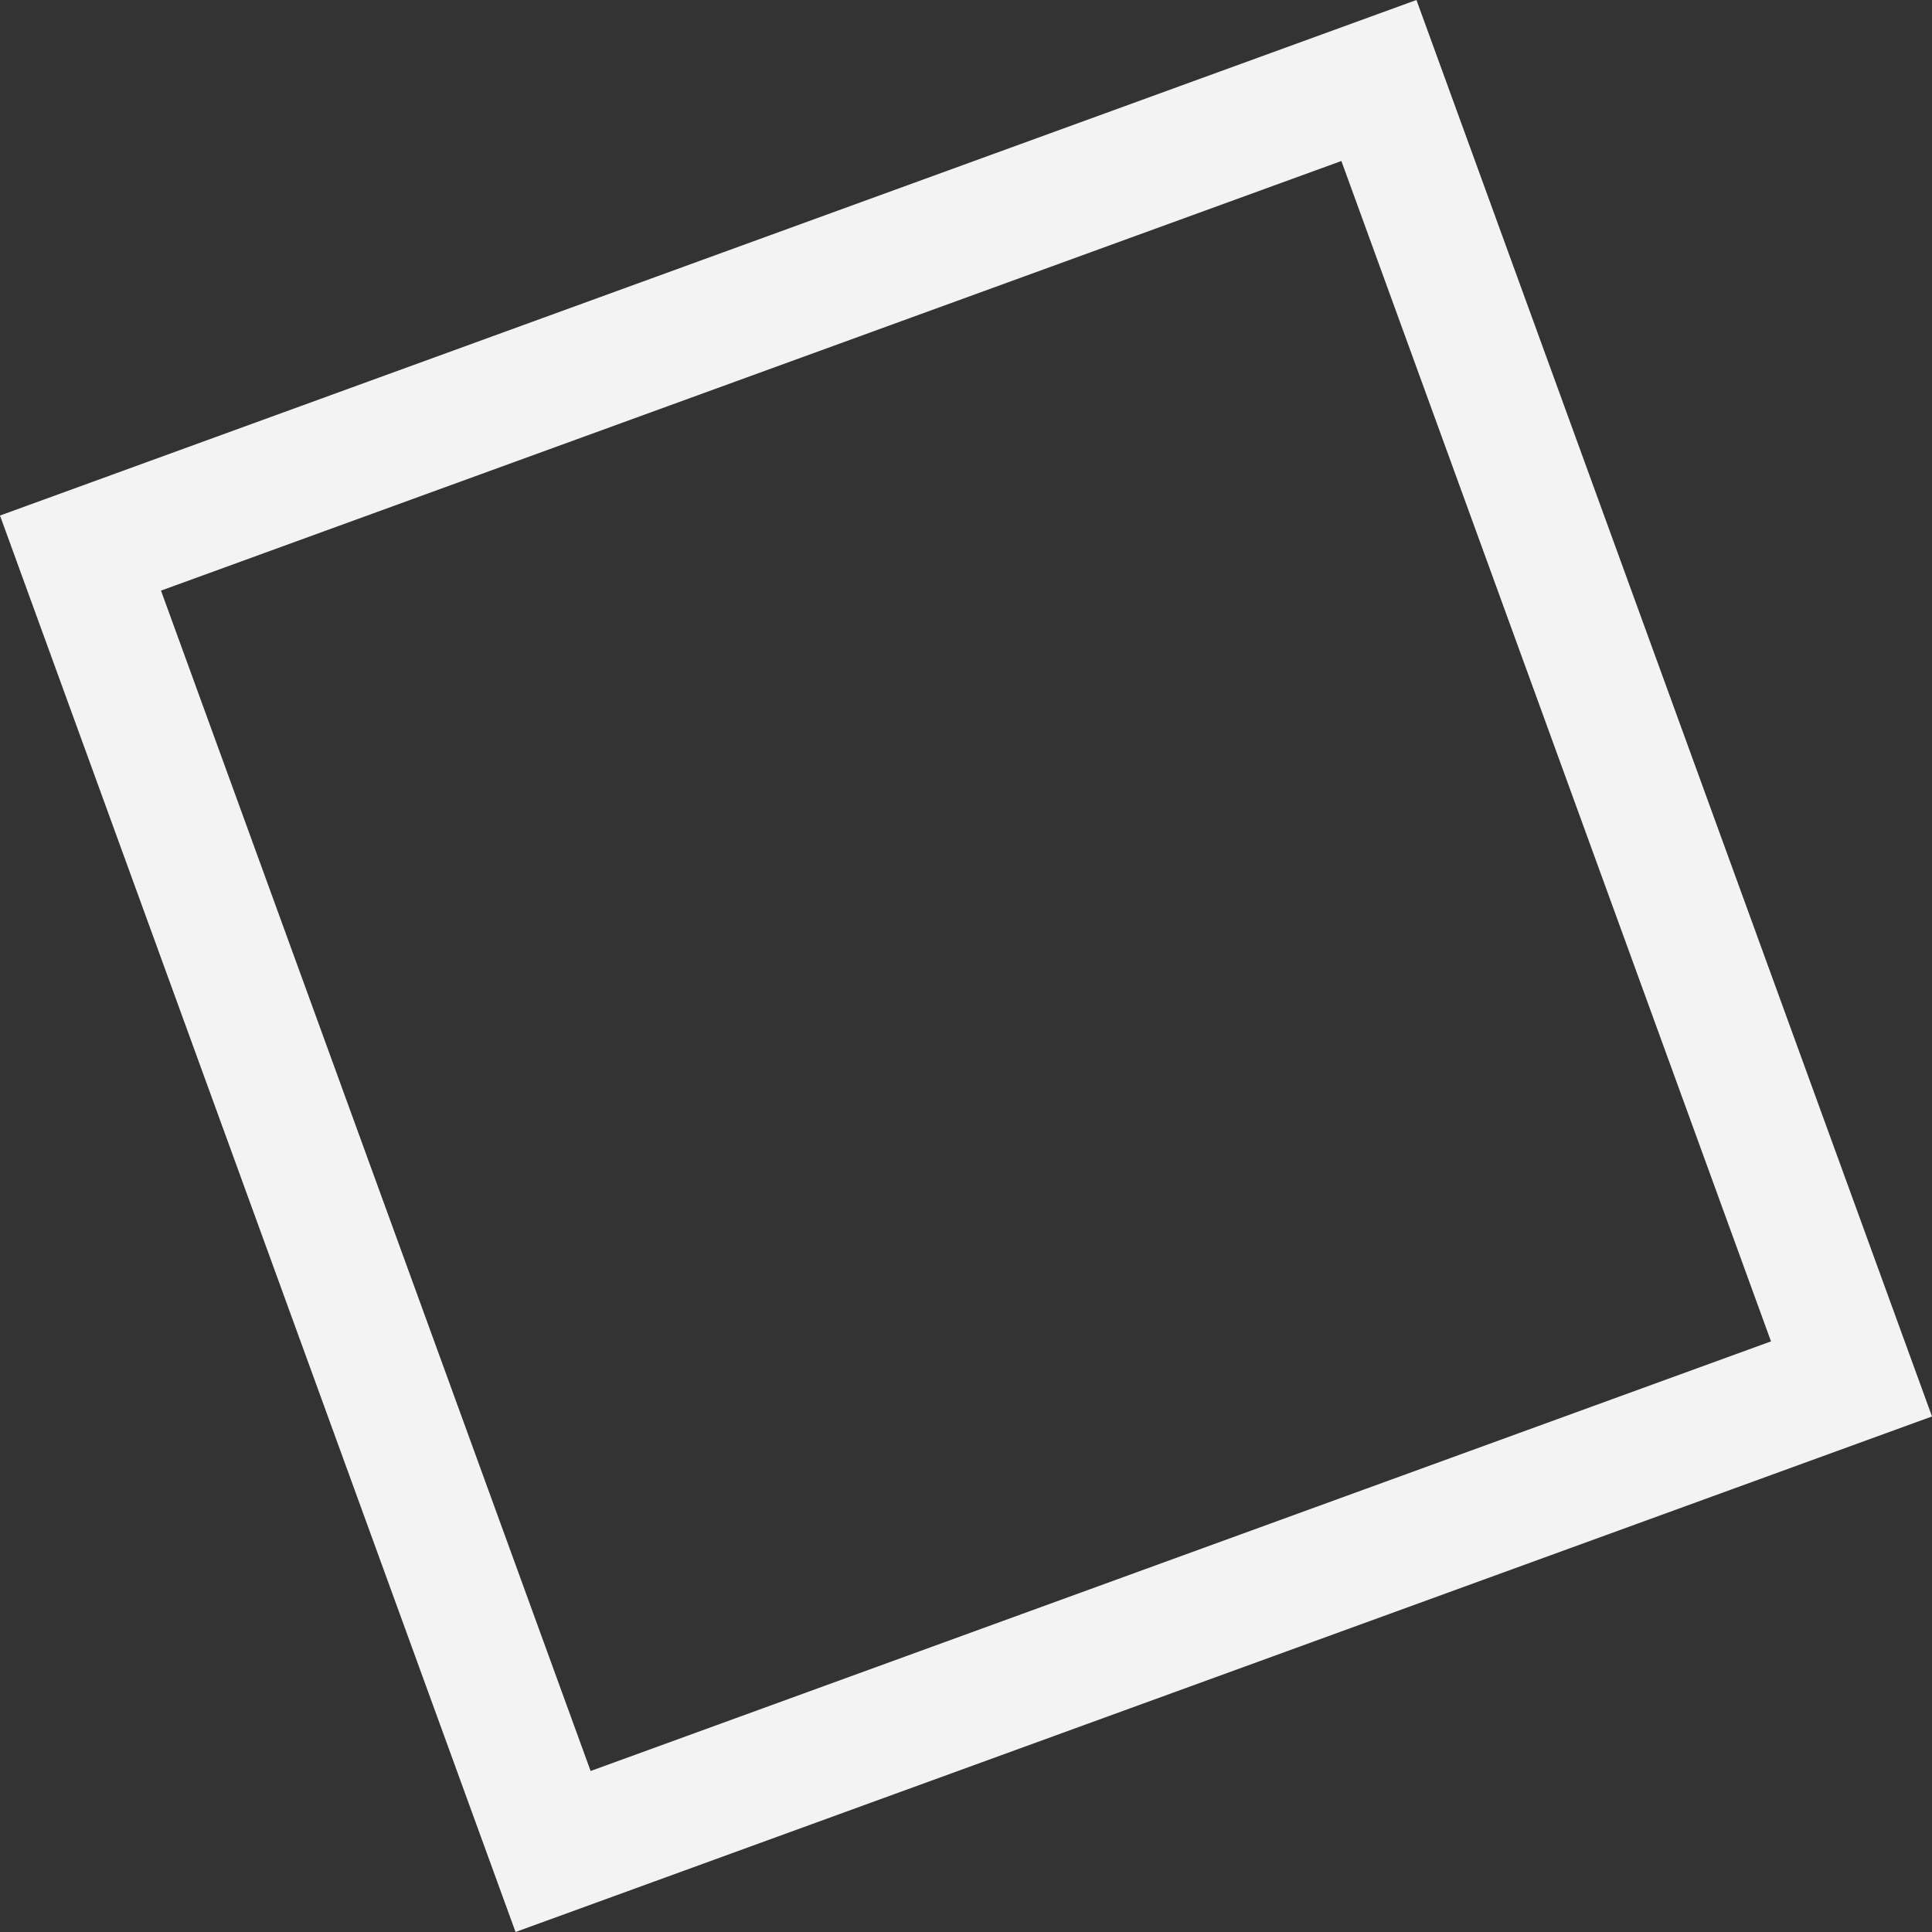 <svg xmlns="http://www.w3.org/2000/svg" width="61.522" height="61.522" viewBox="0 0 61.522 61.522">
  <rect x="0" y="0" width="61.522" height="61.522" fill="#333333" stroke="none"/>
  <g id="quadrado" transform="translate(61.522 45.105) rotate(160)" fill="none" stroke="#fff" stroke-width="4" opacity="0.94">
    <rect width="48" height="48" stroke="none"/>
    <rect x="2" y="2" width="44" height="44" fill="none"/>
  </g>
</svg>
